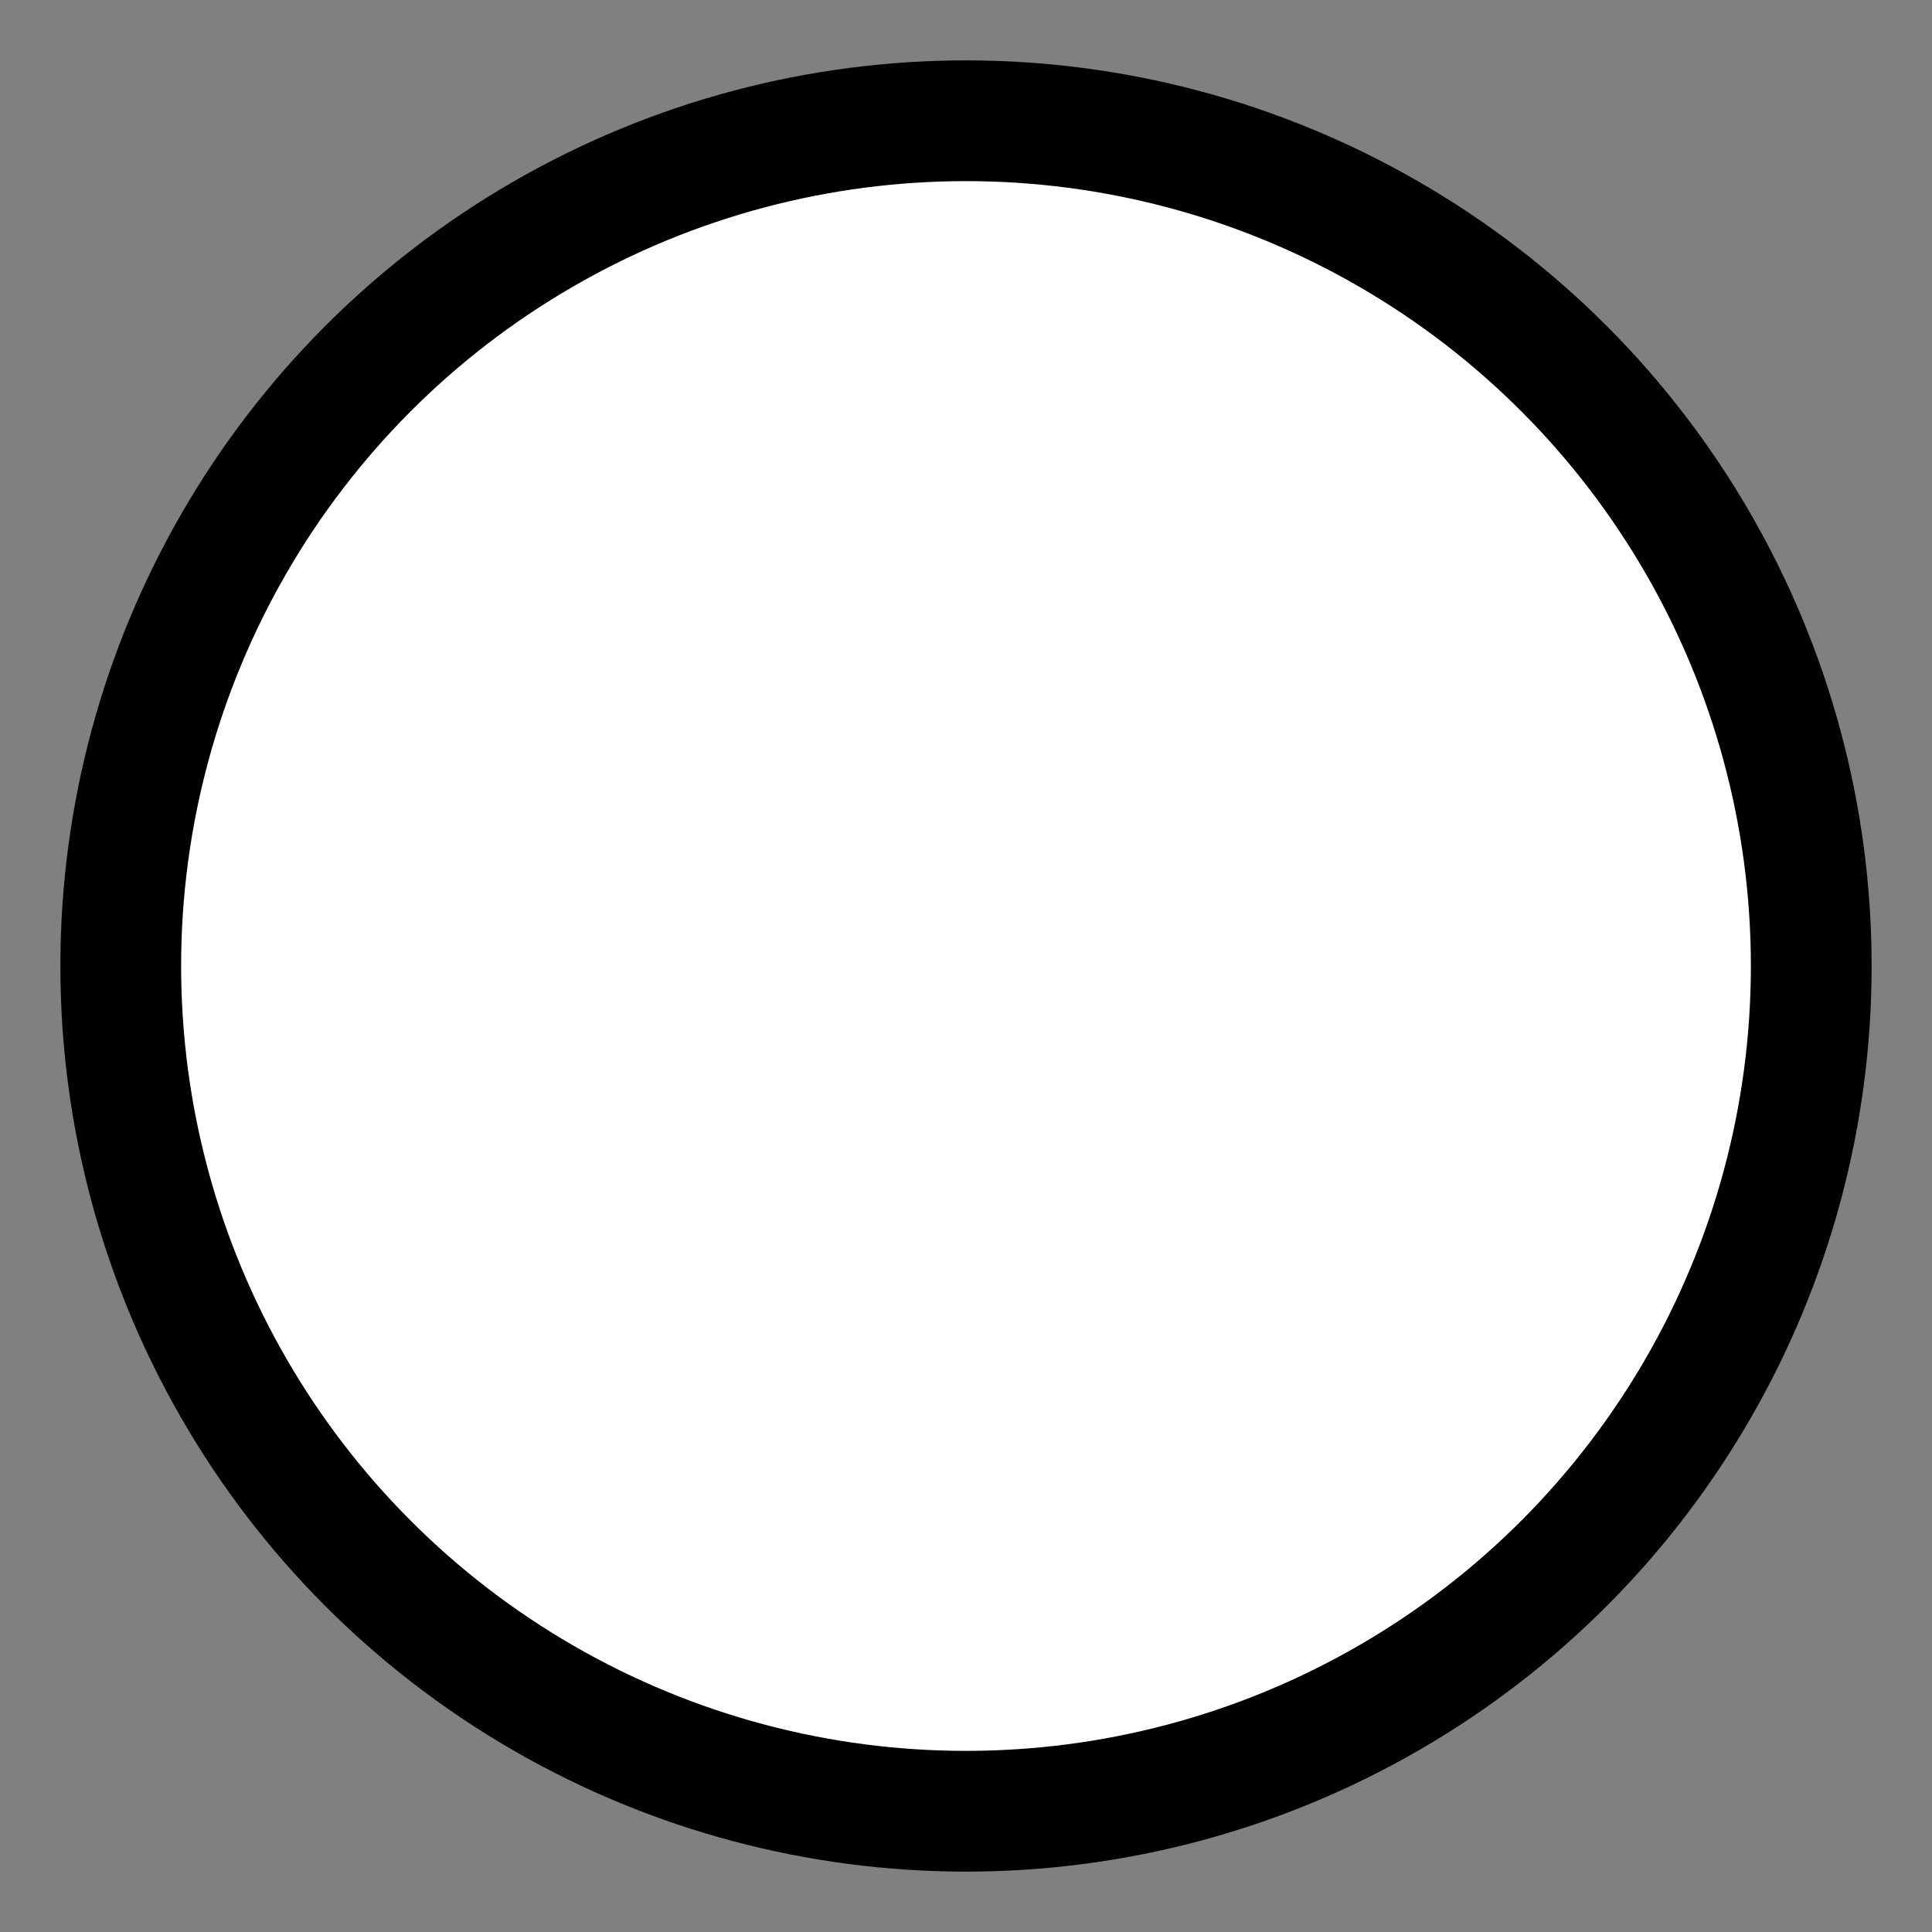 <svg width="32" height="32" xmlns="http://www.w3.org/2000/svg">
 <rect width="100%" height="100%" fill="#808080" stroke="none"/>
 <g>
  <title>Layer 1</title>
  <ellipse stroke-width="2" ry="14" rx="14" id="svg_2" cy="16" cx="16" stroke="#000" fill="#ffffff"/>
 </g>

</svg>
